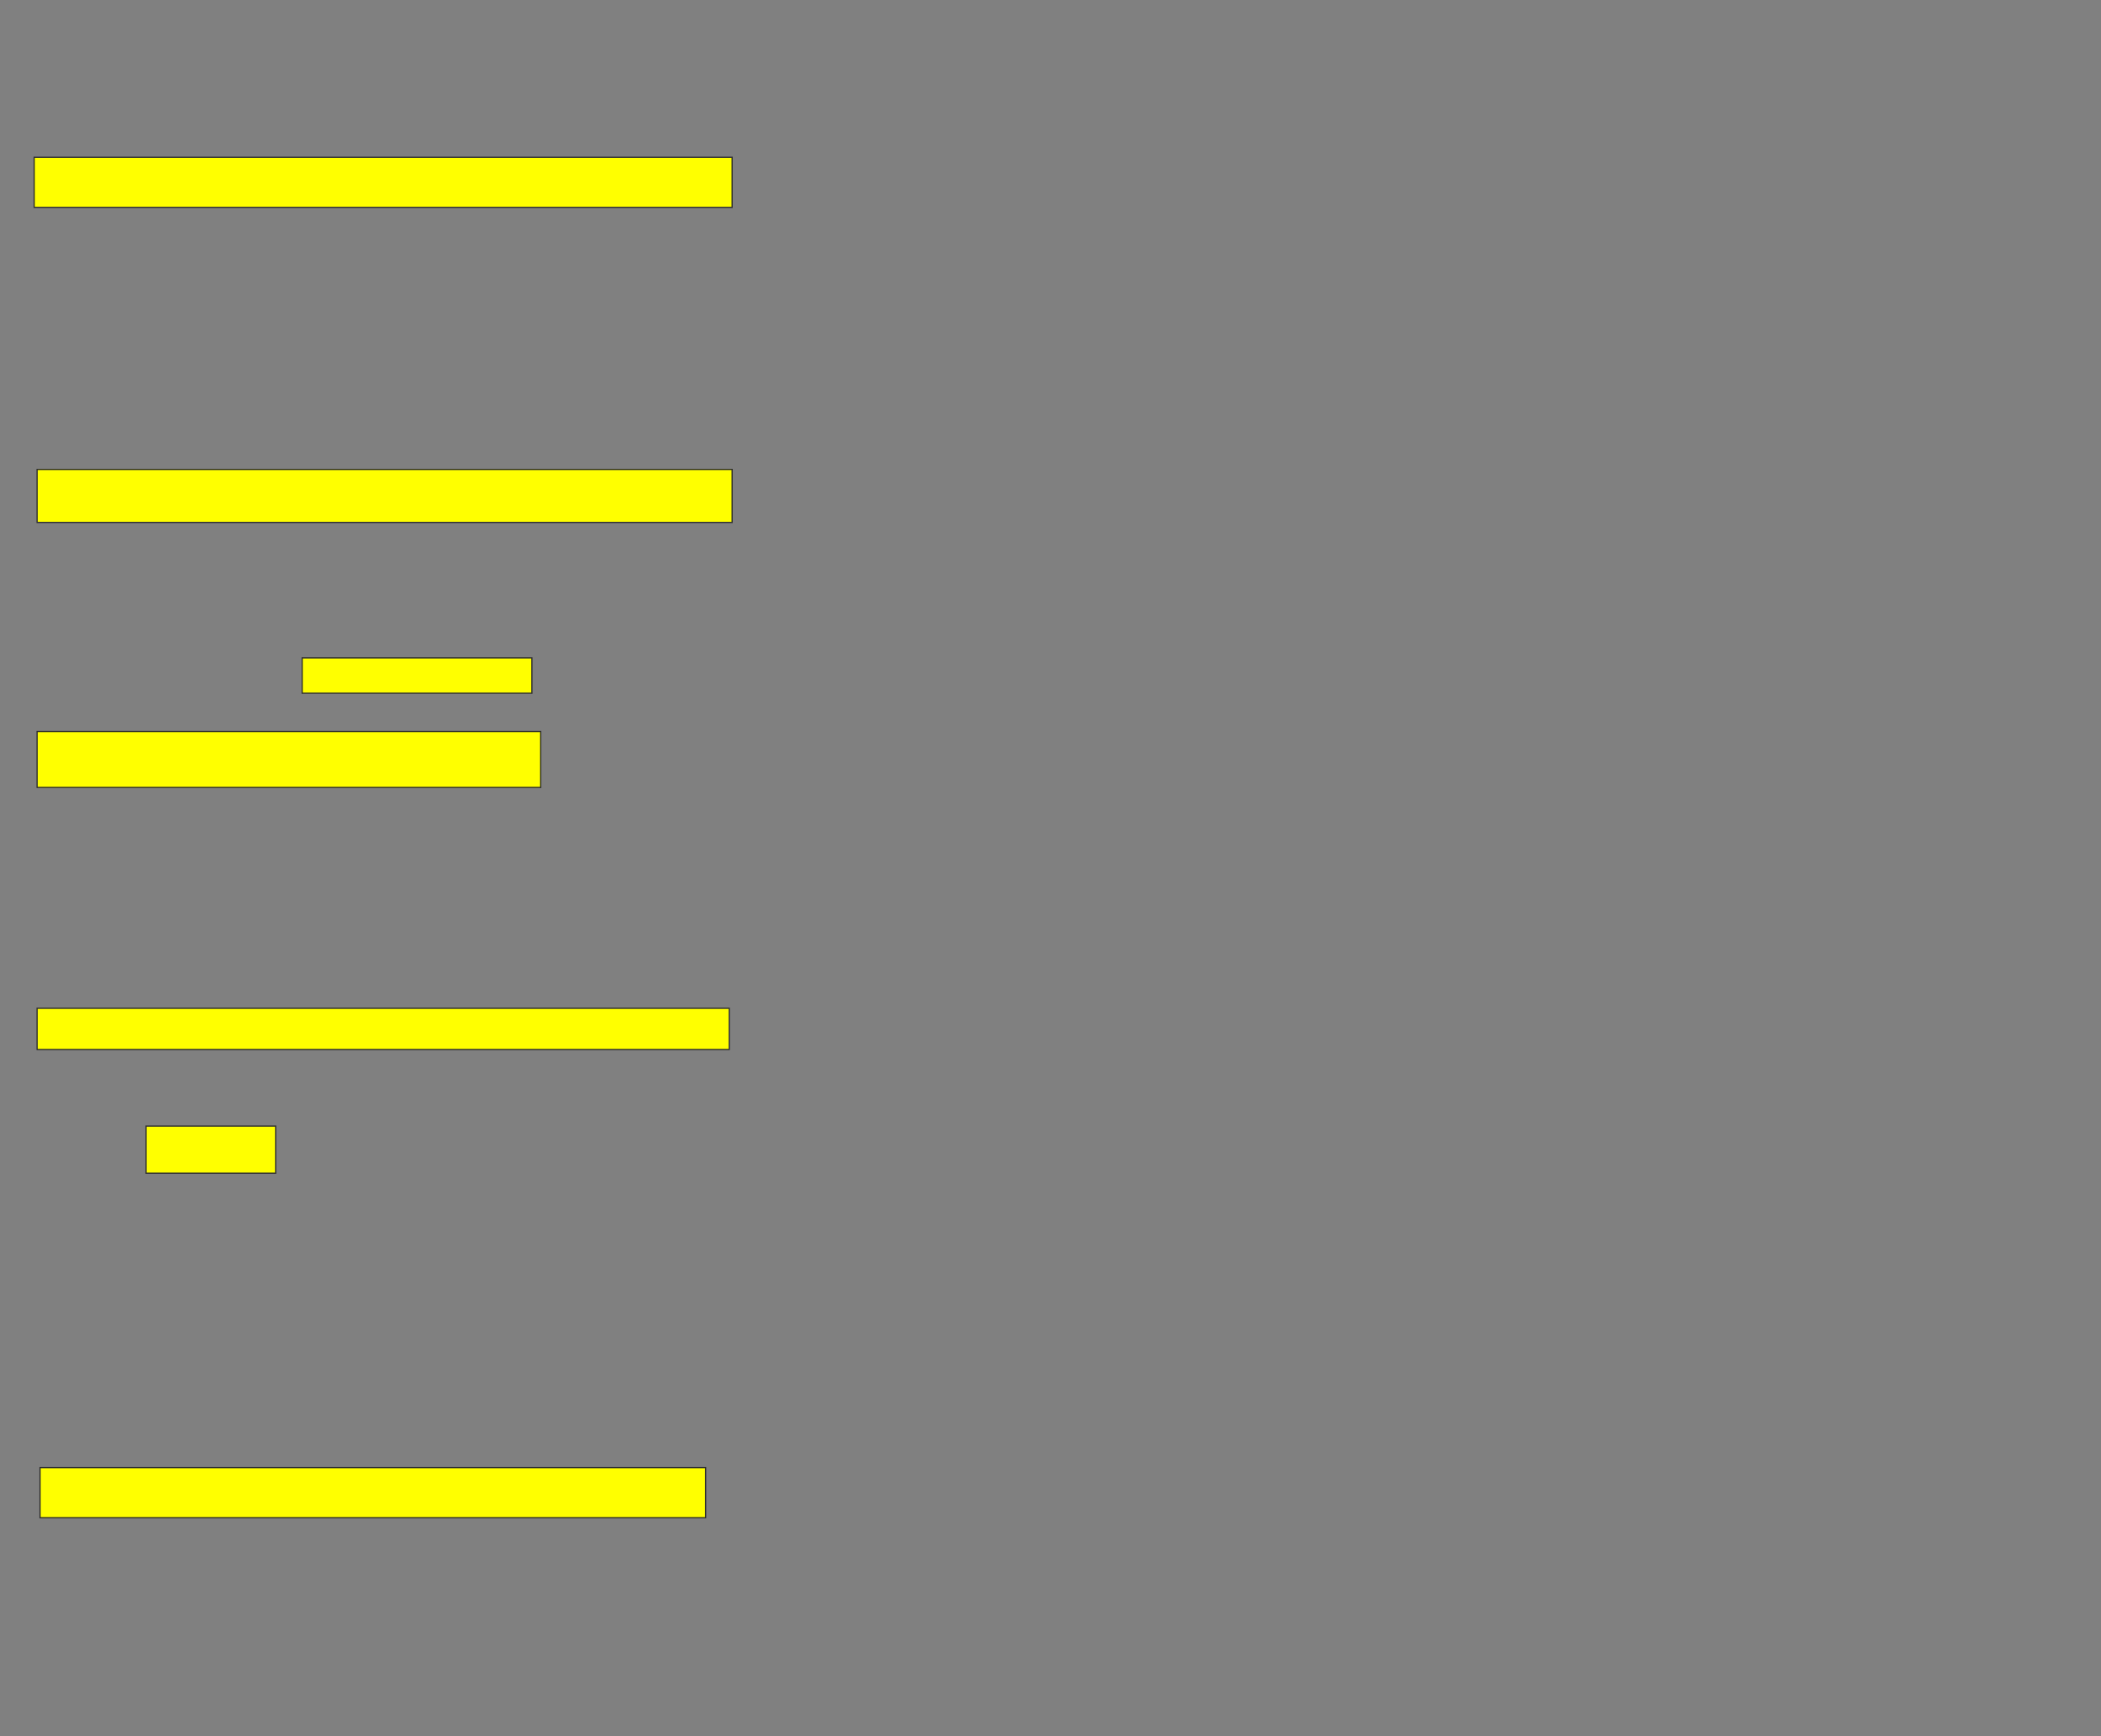 <svg xmlns="http://www.w3.org/2000/svg" width="1740" height="1438">
 <rect width="100%" height="100%" fill="#808080" stroke="none"/>
 <!-- Created with Image Occlusion Enhanced -->
 <g>
  <title>Labels</title>
 </g>
 <g>
  <title>Masks</title>
  <rect id="ae35e9a8a4784f8b936ed8cdd9ff8317-oa-1" height="41.463" width="578.049" y="130.293" x="28.293" stroke="#2D2D2D" fill="#ffff00"/>
  <rect id="ae35e9a8a4784f8b936ed8cdd9ff8317-oa-2" height="43.902" width="575.61" y="388.829" x="30.732" stroke="#2D2D2D" fill="#ffff00"/>
  <rect id="ae35e9a8a4784f8b936ed8cdd9ff8317-oa-3" height="29.268" width="190.244" y="544.927" x="250.244" stroke="#2D2D2D" fill="#ffff00"/>
  <rect id="ae35e9a8a4784f8b936ed8cdd9ff8317-oa-4" height="46.341" width="417.073" y="605.902" x="30.732" stroke="#2D2D2D" fill="#ffff00"/>
  <rect id="ae35e9a8a4784f8b936ed8cdd9ff8317-oa-5" height="34.146" width="573.171" y="835.171" x="30.732" stroke="#2D2D2D" fill="#ffff00"/>
  <rect id="ae35e9a8a4784f8b936ed8cdd9ff8317-oa-6" height="39.024" width="107.317" y="932.732" x="120.976" stroke="#2D2D2D" fill="#ffff00"/>
  <rect id="ae35e9a8a4784f8b936ed8cdd9ff8317-oa-7" height="41.463" width="551.22" y="1215.658" x="33.171" stroke="#2D2D2D" fill="#ffff00"/>
 </g>
</svg>